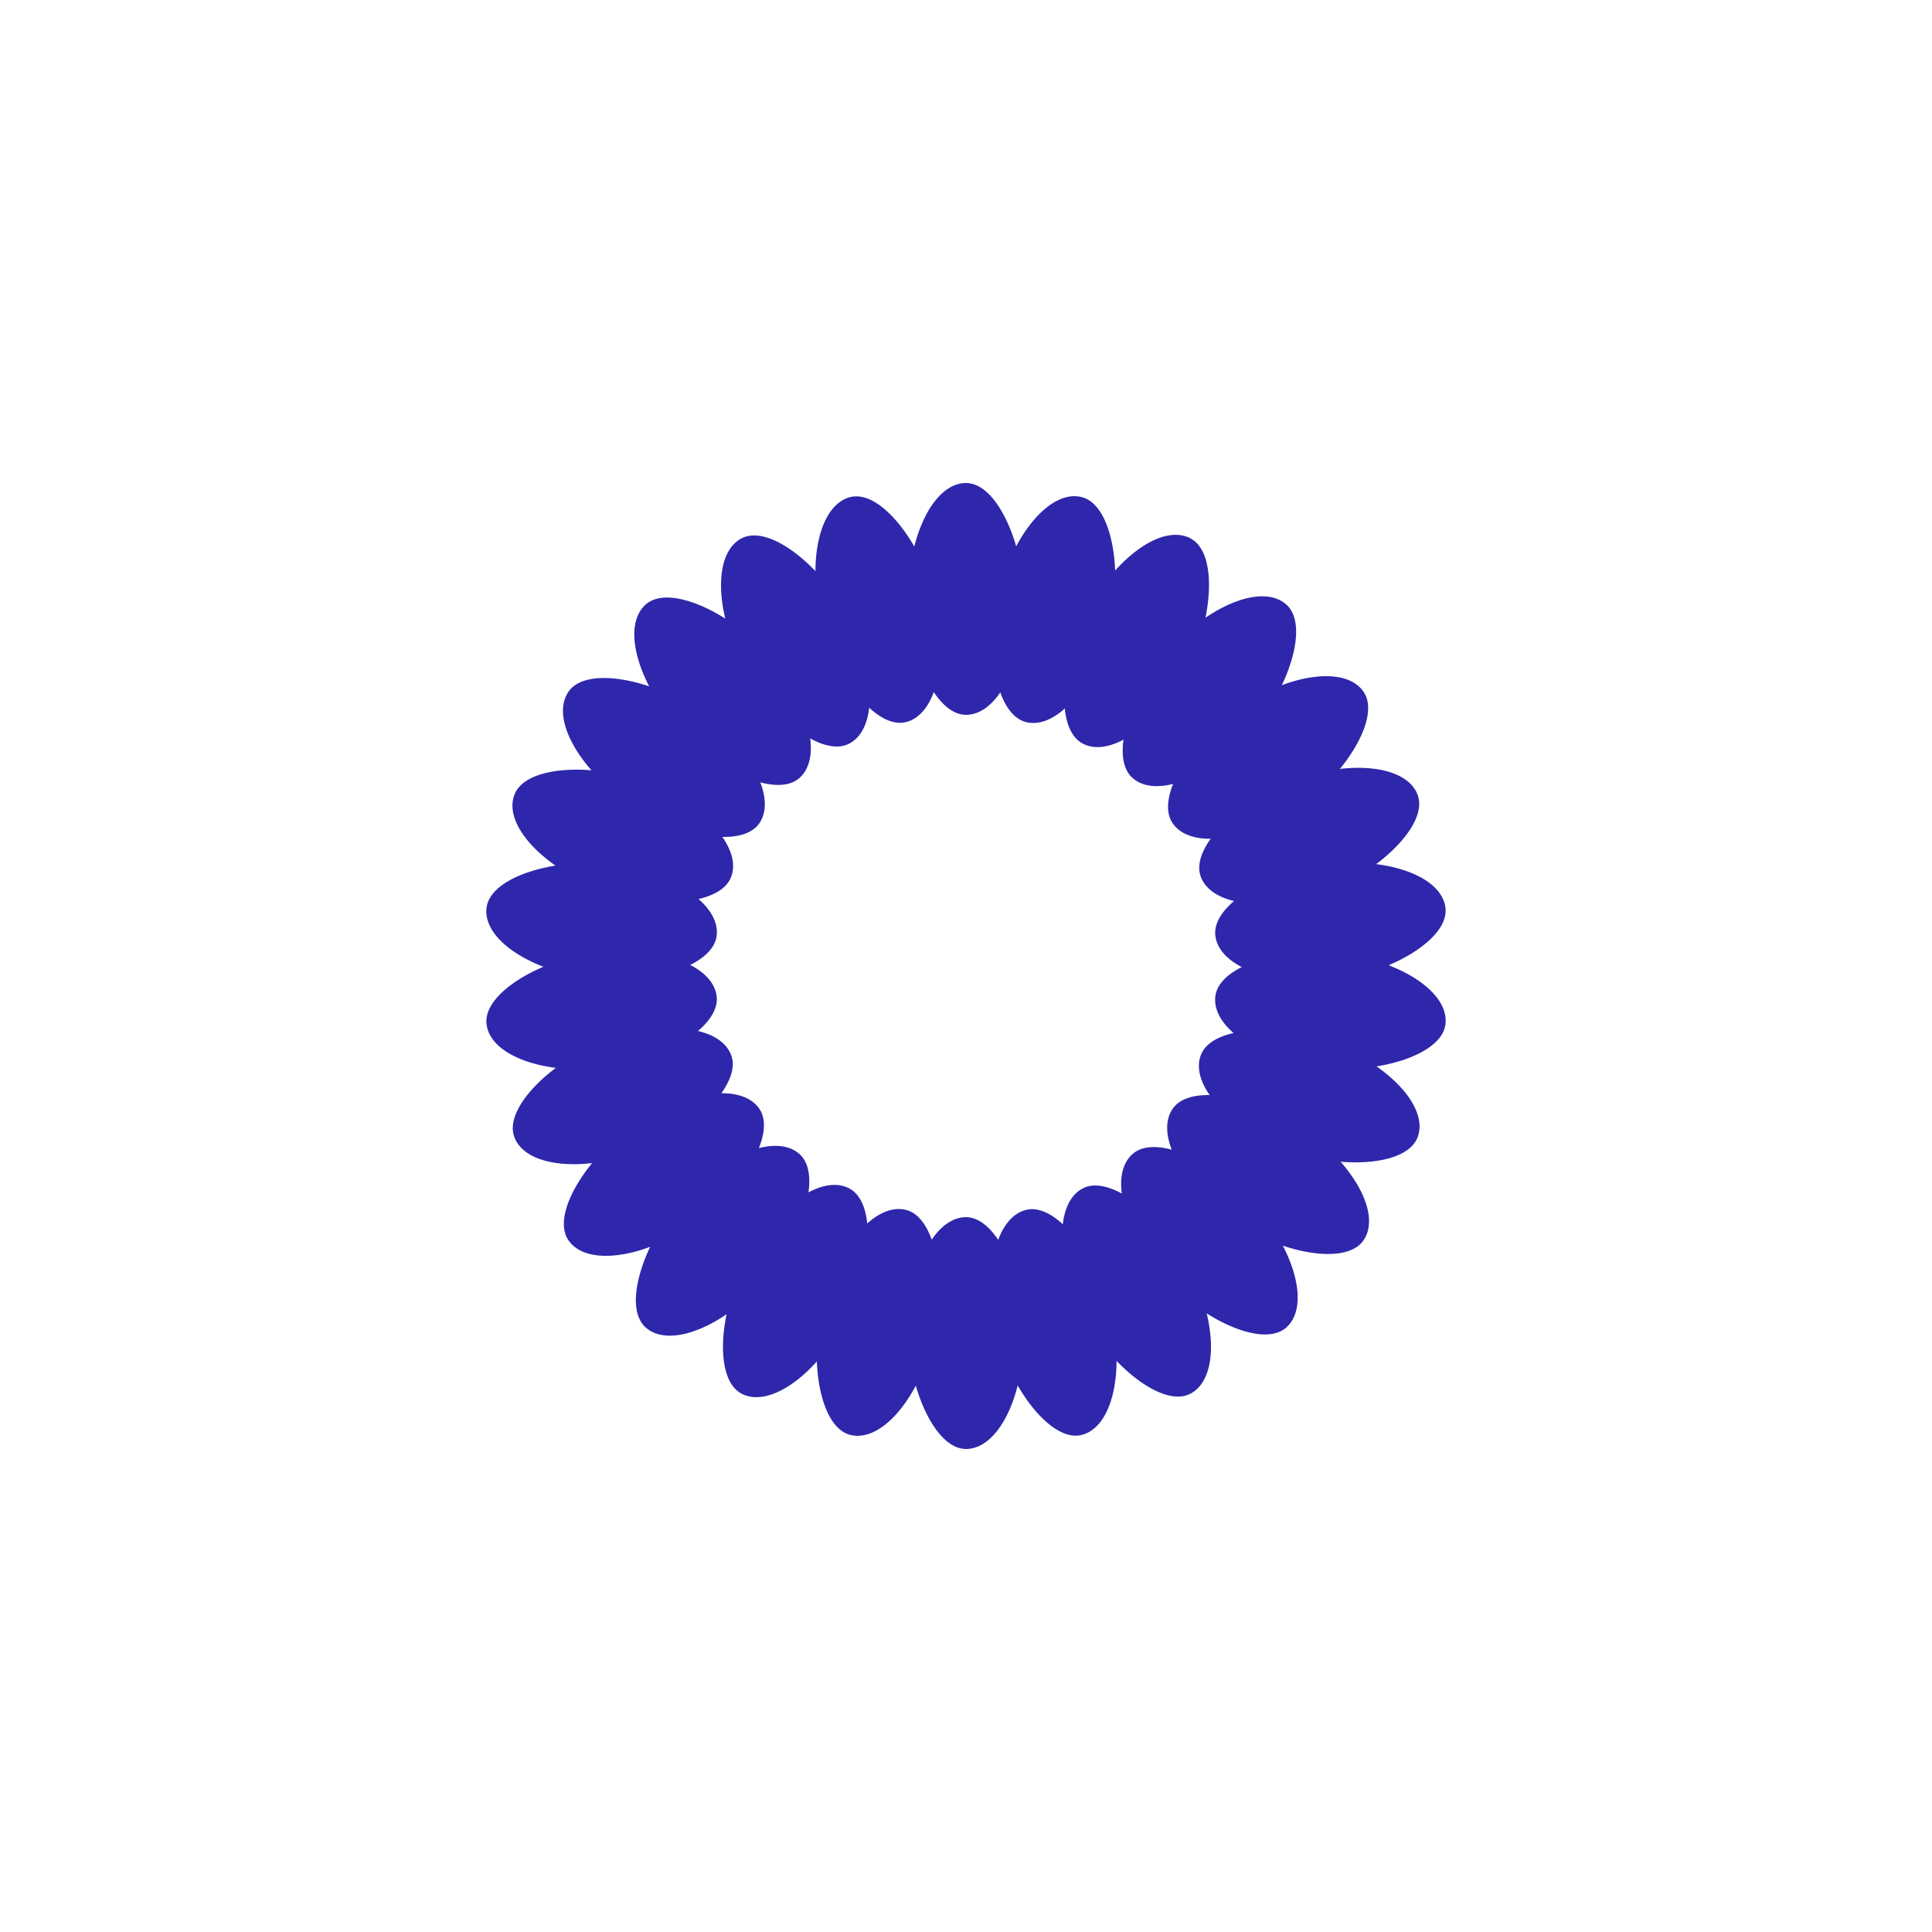 <?xml version="1.0" encoding="utf-8"?>
<svg xmlns="http://www.w3.org/2000/svg" xmlns:xlink="http://www.w3.org/1999/xlink" style="margin: auto; background: rgb(209, 213, 219); display: block; shape-rendering: auto;" width="244px" height="244px" viewBox="0 0 100 100" preserveAspectRatio="xMidYMid">
<g transform="rotate(0 50 50)">
  <rect x="47" y="25" rx="3" ry="6" width="6" height="12" fill="#2e27ac">
    <animate attributeName="opacity" values="1;0" keyTimes="0;1" dur="0.485s" begin="-0.467s" repeatCount="indefinite"></animate>
  </rect>
</g><g transform="rotate(13.846 50 50)">
  <rect x="47" y="25" rx="3" ry="6" width="6" height="12" fill="#2e27ac">
    <animate attributeName="opacity" values="1;0" keyTimes="0;1" dur="0.485s" begin="-0.448s" repeatCount="indefinite"></animate>
  </rect>
</g><g transform="rotate(27.692 50 50)">
  <rect x="47" y="25" rx="3" ry="6" width="6" height="12" fill="#2e27ac">
    <animate attributeName="opacity" values="1;0" keyTimes="0;1" dur="0.485s" begin="-0.429s" repeatCount="indefinite"></animate>
  </rect>
</g><g transform="rotate(41.538 50 50)">
  <rect x="47" y="25" rx="3" ry="6" width="6" height="12" fill="#2e27ac">
    <animate attributeName="opacity" values="1;0" keyTimes="0;1" dur="0.485s" begin="-0.411s" repeatCount="indefinite"></animate>
  </rect>
</g><g transform="rotate(55.385 50 50)">
  <rect x="47" y="25" rx="3" ry="6" width="6" height="12" fill="#2e27ac">
    <animate attributeName="opacity" values="1;0" keyTimes="0;1" dur="0.485s" begin="-0.392s" repeatCount="indefinite"></animate>
  </rect>
</g><g transform="rotate(69.231 50 50)">
  <rect x="47" y="25" rx="3" ry="6" width="6" height="12" fill="#2e27ac">
    <animate attributeName="opacity" values="1;0" keyTimes="0;1" dur="0.485s" begin="-0.373s" repeatCount="indefinite"></animate>
  </rect>
</g><g transform="rotate(83.077 50 50)">
  <rect x="47" y="25" rx="3" ry="6" width="6" height="12" fill="#2e27ac">
    <animate attributeName="opacity" values="1;0" keyTimes="0;1" dur="0.485s" begin="-0.355s" repeatCount="indefinite"></animate>
  </rect>
</g><g transform="rotate(96.923 50 50)">
  <rect x="47" y="25" rx="3" ry="6" width="6" height="12" fill="#2e27ac">
    <animate attributeName="opacity" values="1;0" keyTimes="0;1" dur="0.485s" begin="-0.336s" repeatCount="indefinite"></animate>
  </rect>
</g><g transform="rotate(110.769 50 50)">
  <rect x="47" y="25" rx="3" ry="6" width="6" height="12" fill="#2e27ac">
    <animate attributeName="opacity" values="1;0" keyTimes="0;1" dur="0.485s" begin="-0.317s" repeatCount="indefinite"></animate>
  </rect>
</g><g transform="rotate(124.615 50 50)">
  <rect x="47" y="25" rx="3" ry="6" width="6" height="12" fill="#2e27ac">
    <animate attributeName="opacity" values="1;0" keyTimes="0;1" dur="0.485s" begin="-0.299s" repeatCount="indefinite"></animate>
  </rect>
</g><g transform="rotate(138.462 50 50)">
  <rect x="47" y="25" rx="3" ry="6" width="6" height="12" fill="#2e27ac">
    <animate attributeName="opacity" values="1;0" keyTimes="0;1" dur="0.485s" begin="-0.28s" repeatCount="indefinite"></animate>
  </rect>
</g><g transform="rotate(152.308 50 50)">
  <rect x="47" y="25" rx="3" ry="6" width="6" height="12" fill="#2e27ac">
    <animate attributeName="opacity" values="1;0" keyTimes="0;1" dur="0.485s" begin="-0.261s" repeatCount="indefinite"></animate>
  </rect>
</g><g transform="rotate(166.154 50 50)">
  <rect x="47" y="25" rx="3" ry="6" width="6" height="12" fill="#2e27ac">
    <animate attributeName="opacity" values="1;0" keyTimes="0;1" dur="0.485s" begin="-0.243s" repeatCount="indefinite"></animate>
  </rect>
</g><g transform="rotate(180 50 50)">
  <rect x="47" y="25" rx="3" ry="6" width="6" height="12" fill="#2e27ac">
    <animate attributeName="opacity" values="1;0" keyTimes="0;1" dur="0.485s" begin="-0.224s" repeatCount="indefinite"></animate>
  </rect>
</g><g transform="rotate(193.846 50 50)">
  <rect x="47" y="25" rx="3" ry="6" width="6" height="12" fill="#2e27ac">
    <animate attributeName="opacity" values="1;0" keyTimes="0;1" dur="0.485s" begin="-0.205s" repeatCount="indefinite"></animate>
  </rect>
</g><g transform="rotate(207.692 50 50)">
  <rect x="47" y="25" rx="3" ry="6" width="6" height="12" fill="#2e27ac">
    <animate attributeName="opacity" values="1;0" keyTimes="0;1" dur="0.485s" begin="-0.187s" repeatCount="indefinite"></animate>
  </rect>
</g><g transform="rotate(221.538 50 50)">
  <rect x="47" y="25" rx="3" ry="6" width="6" height="12" fill="#2e27ac">
    <animate attributeName="opacity" values="1;0" keyTimes="0;1" dur="0.485s" begin="-0.168s" repeatCount="indefinite"></animate>
  </rect>
</g><g transform="rotate(235.385 50 50)">
  <rect x="47" y="25" rx="3" ry="6" width="6" height="12" fill="#2e27ac">
    <animate attributeName="opacity" values="1;0" keyTimes="0;1" dur="0.485s" begin="-0.149s" repeatCount="indefinite"></animate>
  </rect>
</g><g transform="rotate(249.231 50 50)">
  <rect x="47" y="25" rx="3" ry="6" width="6" height="12" fill="#2e27ac">
    <animate attributeName="opacity" values="1;0" keyTimes="0;1" dur="0.485s" begin="-0.131s" repeatCount="indefinite"></animate>
  </rect>
</g><g transform="rotate(263.077 50 50)">
  <rect x="47" y="25" rx="3" ry="6" width="6" height="12" fill="#2e27ac">
    <animate attributeName="opacity" values="1;0" keyTimes="0;1" dur="0.485s" begin="-0.112s" repeatCount="indefinite"></animate>
  </rect>
</g><g transform="rotate(276.923 50 50)">
  <rect x="47" y="25" rx="3" ry="6" width="6" height="12" fill="#2e27ac">
    <animate attributeName="opacity" values="1;0" keyTimes="0;1" dur="0.485s" begin="-0.093s" repeatCount="indefinite"></animate>
  </rect>
</g><g transform="rotate(290.769 50 50)">
  <rect x="47" y="25" rx="3" ry="6" width="6" height="12" fill="#2e27ac">
    <animate attributeName="opacity" values="1;0" keyTimes="0;1" dur="0.485s" begin="-0.075s" repeatCount="indefinite"></animate>
  </rect>
</g><g transform="rotate(304.615 50 50)">
  <rect x="47" y="25" rx="3" ry="6" width="6" height="12" fill="#2e27ac">
    <animate attributeName="opacity" values="1;0" keyTimes="0;1" dur="0.485s" begin="-0.056s" repeatCount="indefinite"></animate>
  </rect>
</g><g transform="rotate(318.462 50 50)">
  <rect x="47" y="25" rx="3" ry="6" width="6" height="12" fill="#2e27ac">
    <animate attributeName="opacity" values="1;0" keyTimes="0;1" dur="0.485s" begin="-0.037s" repeatCount="indefinite"></animate>
  </rect>
</g><g transform="rotate(332.308 50 50)">
  <rect x="47" y="25" rx="3" ry="6" width="6" height="12" fill="#2e27ac">
    <animate attributeName="opacity" values="1;0" keyTimes="0;1" dur="0.485s" begin="-0.019s" repeatCount="indefinite"></animate>
  </rect>
</g><g transform="rotate(346.154 50 50)">
  <rect x="47" y="25" rx="3" ry="6" width="6" height="12" fill="#2e27ac">
    <animate attributeName="opacity" values="1;0" keyTimes="0;1" dur="0.485s" begin="0s" repeatCount="indefinite"></animate>
  </rect>
</g>
<!-- [ldio] generated by https://loading.io/ --></svg>